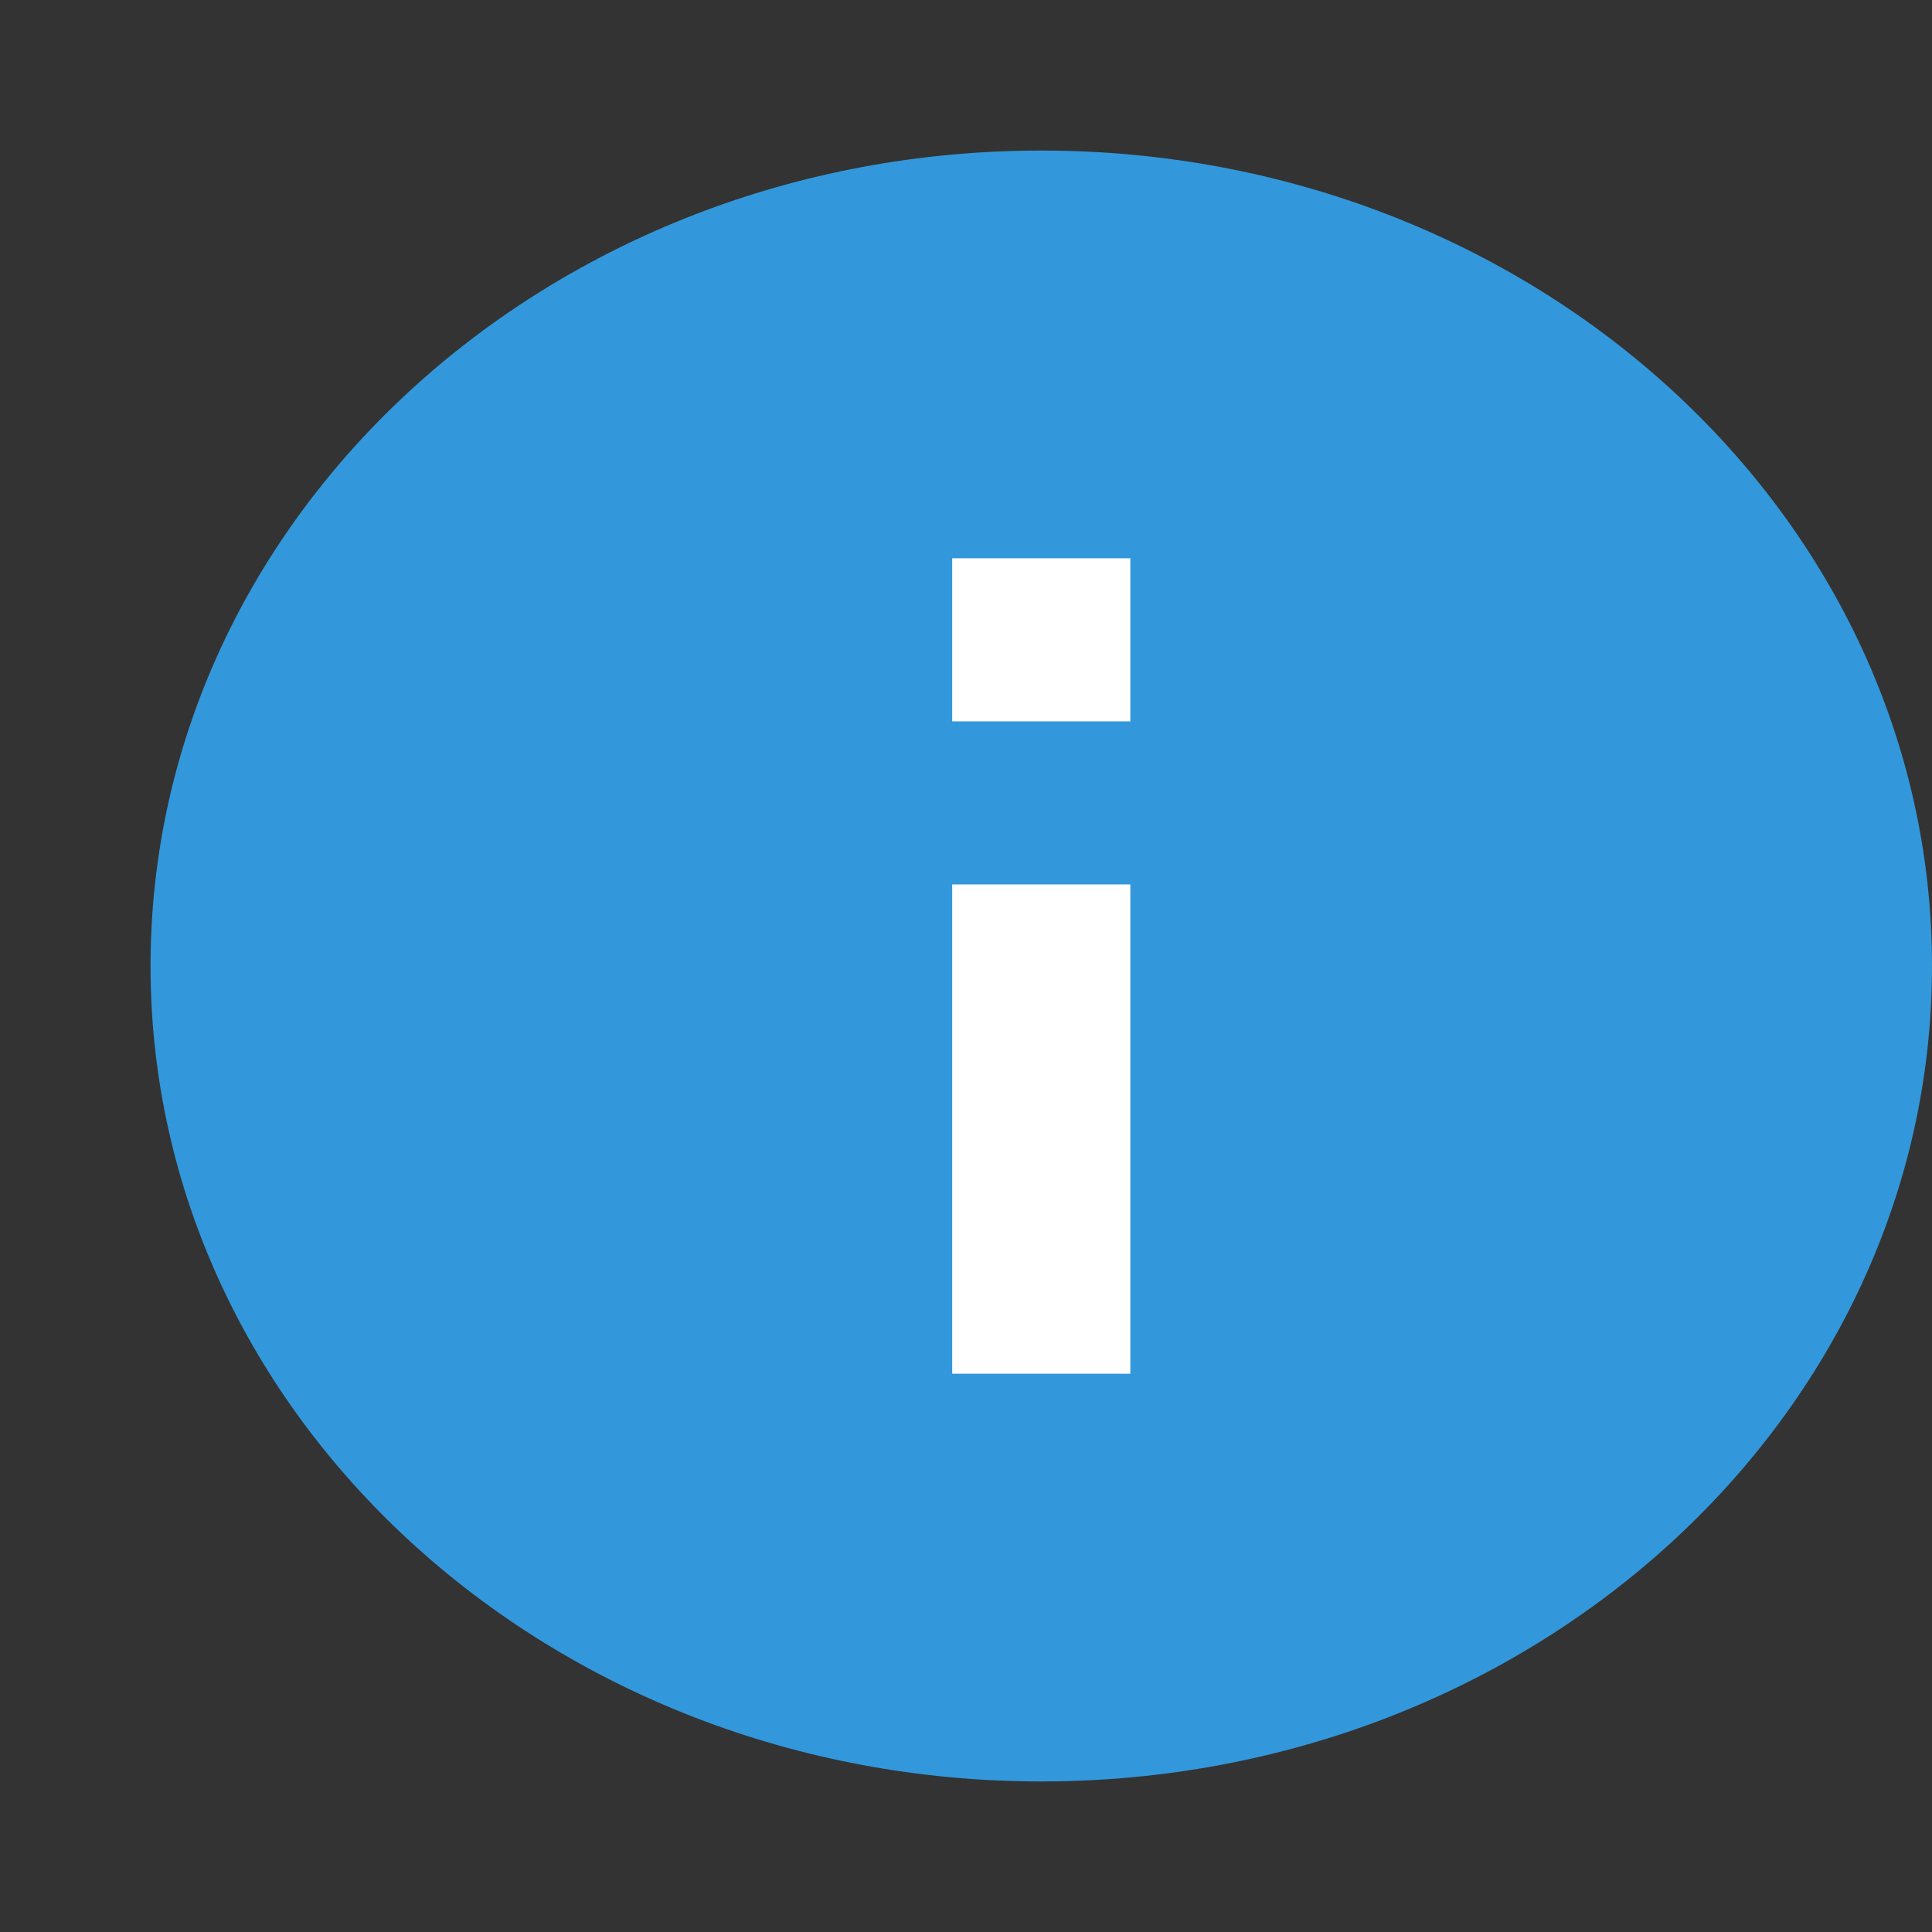 <svg width="77" height="77" viewBox="0 0 77 77" fill="none" xmlns="http://www.w3.org/2000/svg">
<rect x="0" y="0" width="77" height="77" fill="#333333" stroke="none"/>
<g clip-path="url(#clip0_162_663)">
<ellipse cx="41" cy="37.5" rx="30" ry="26.5" fill="white"/>
<path d="M41.5 71C21.893 71 6 56.45 6 38.5C6 20.55 21.893 6 41.5 6C61.107 6 77 20.55 77 38.5C77 56.45 61.107 71 41.5 71ZM37.95 35.25V54.75H45.05V35.25H37.95ZM37.95 22.25V28.75H45.05V22.25H37.95Z" fill="#3298DB"/>
</g>
<defs>
<clipPath id="clip0_162_663">
<rect width="77" height="77" fill="white"/>
</clipPath>
</defs>
</svg>
